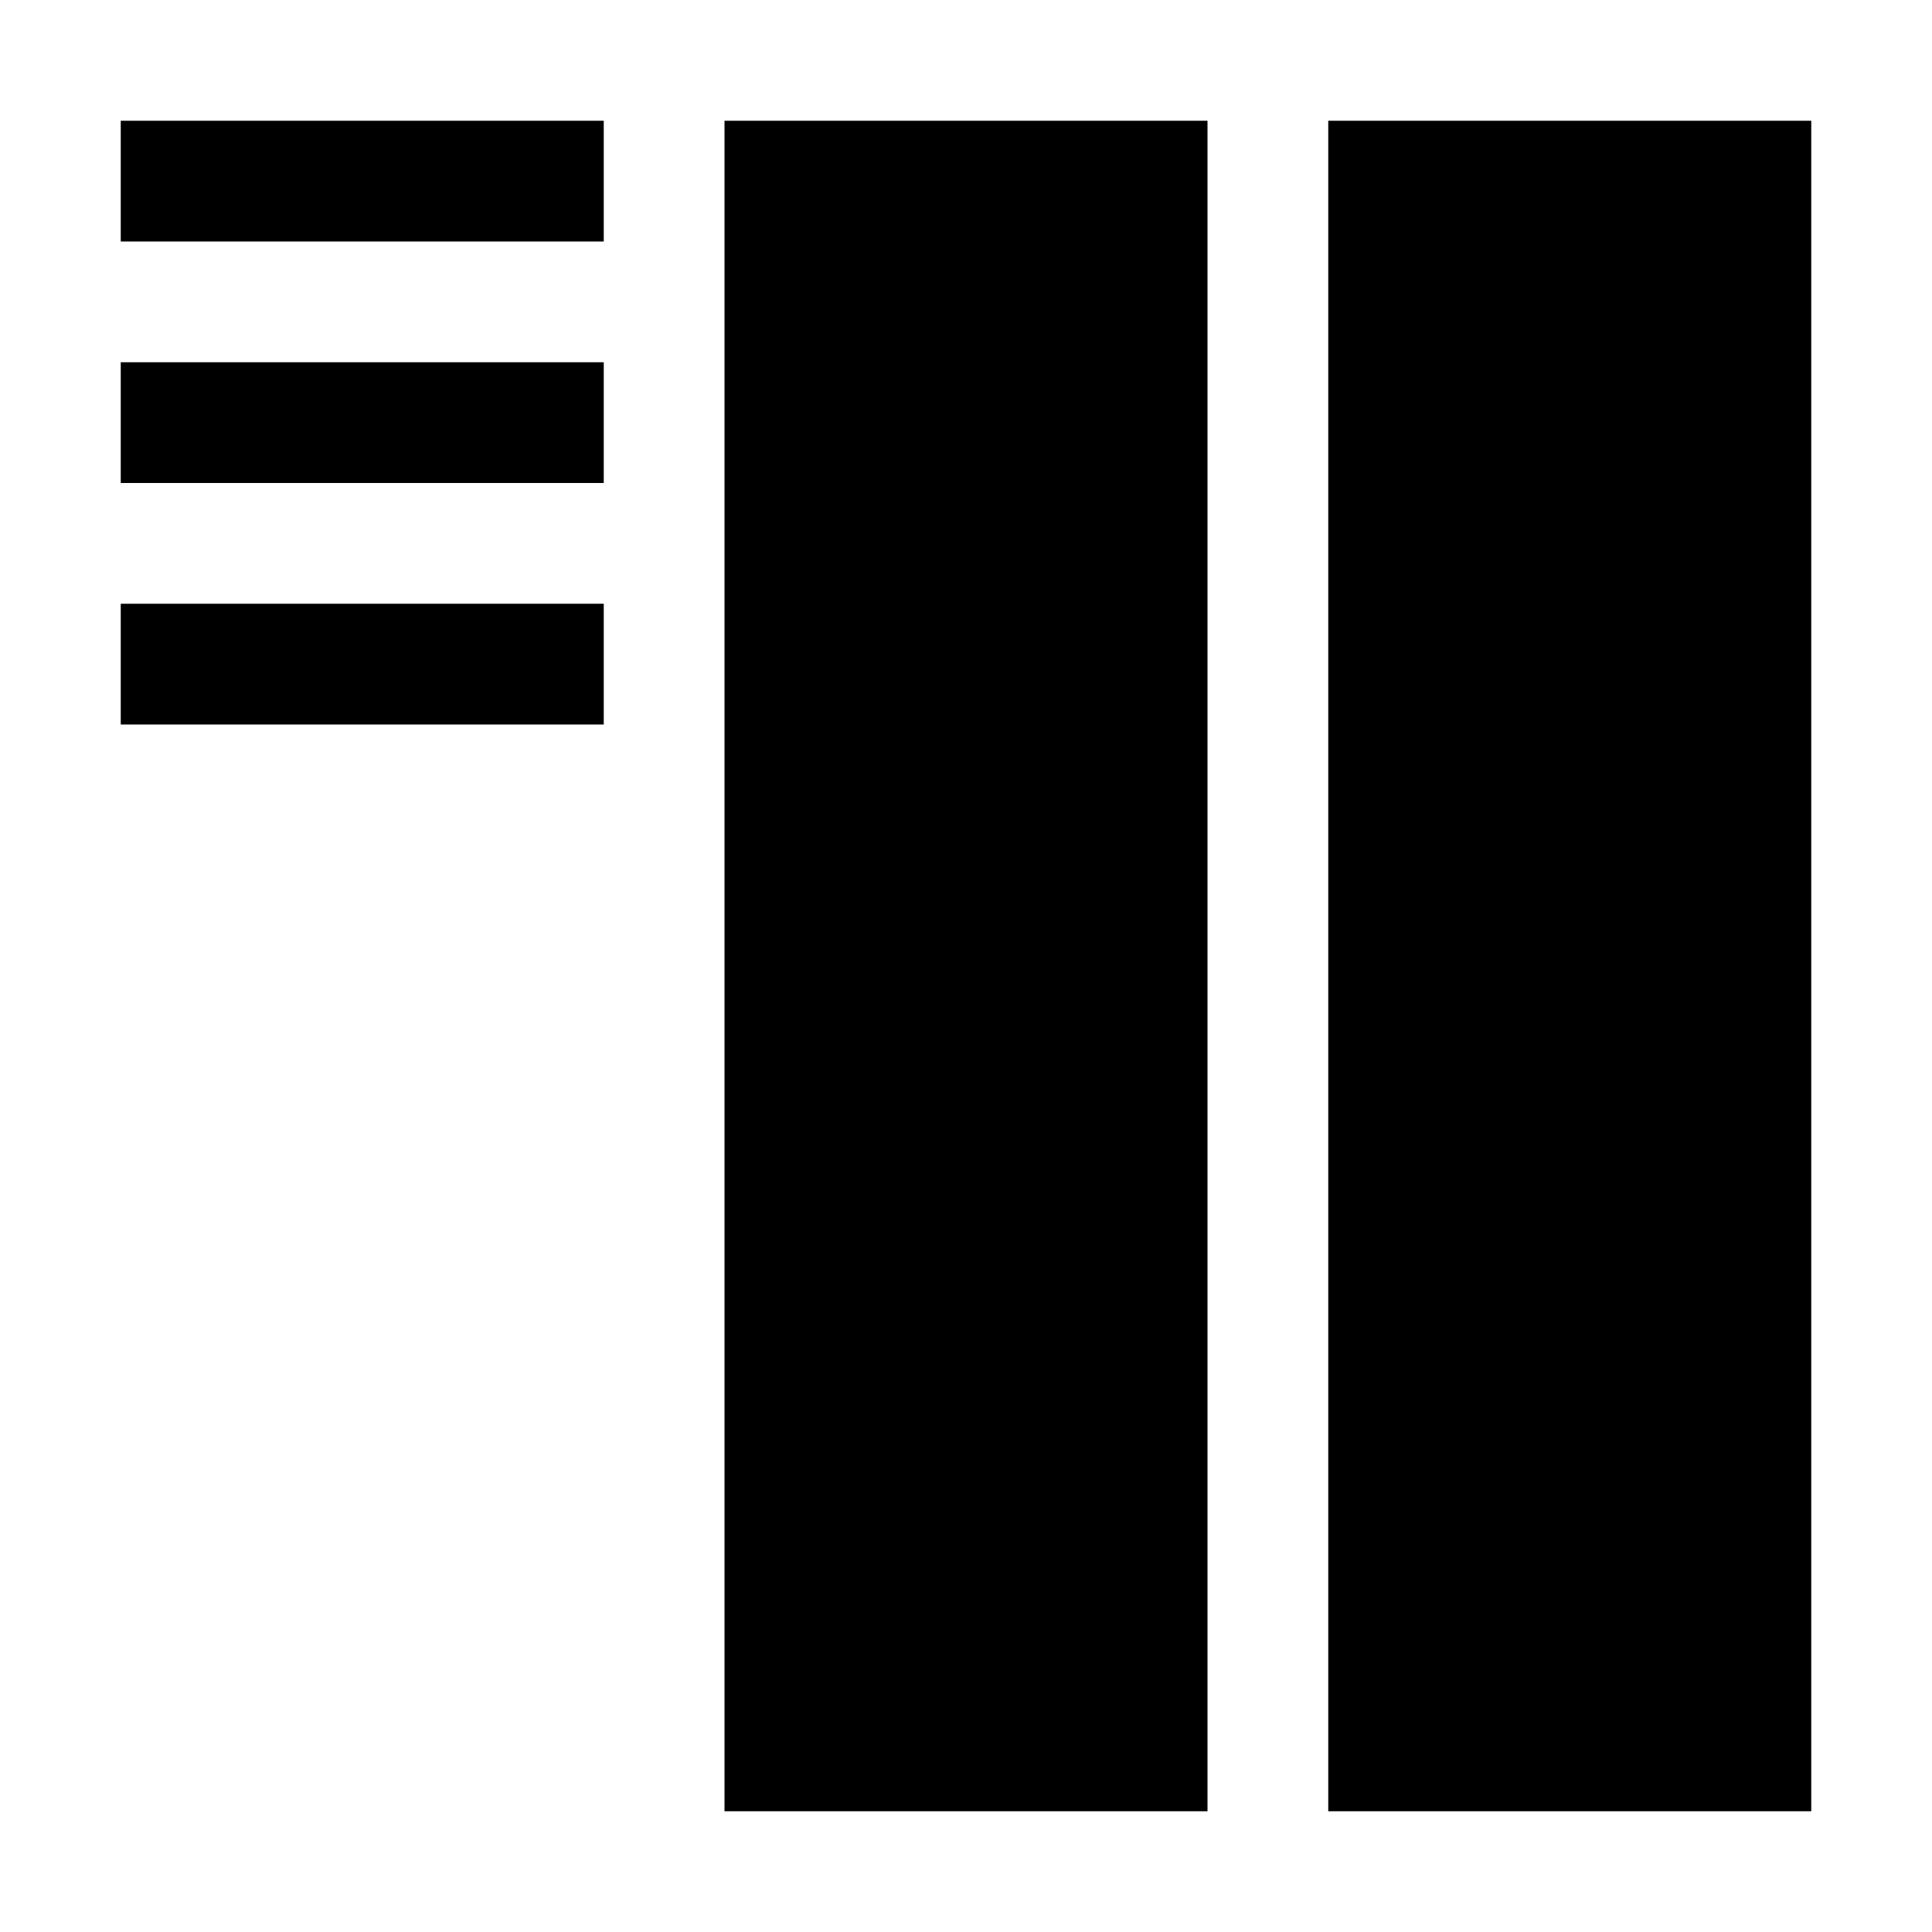 <!-- Generated by IcoMoon.io -->
<svg version="1.1" xmlns="http://www.w3.org/2000/svg" width="32" height="32" viewBox="0 0 32 32">
<title>l-menu-cols-2</title>
<path d="M2 2h8v2h-8v-2z"></path>
<path d="M2 6h8v2h-8v-2z"></path>
<path d="M2 10h8v2h-8v-2z"></path>
<path d="M12 2h8v28h-8v-28z"></path>
<path d="M22 2h8v28h-8v-28z"></path>
</svg>
